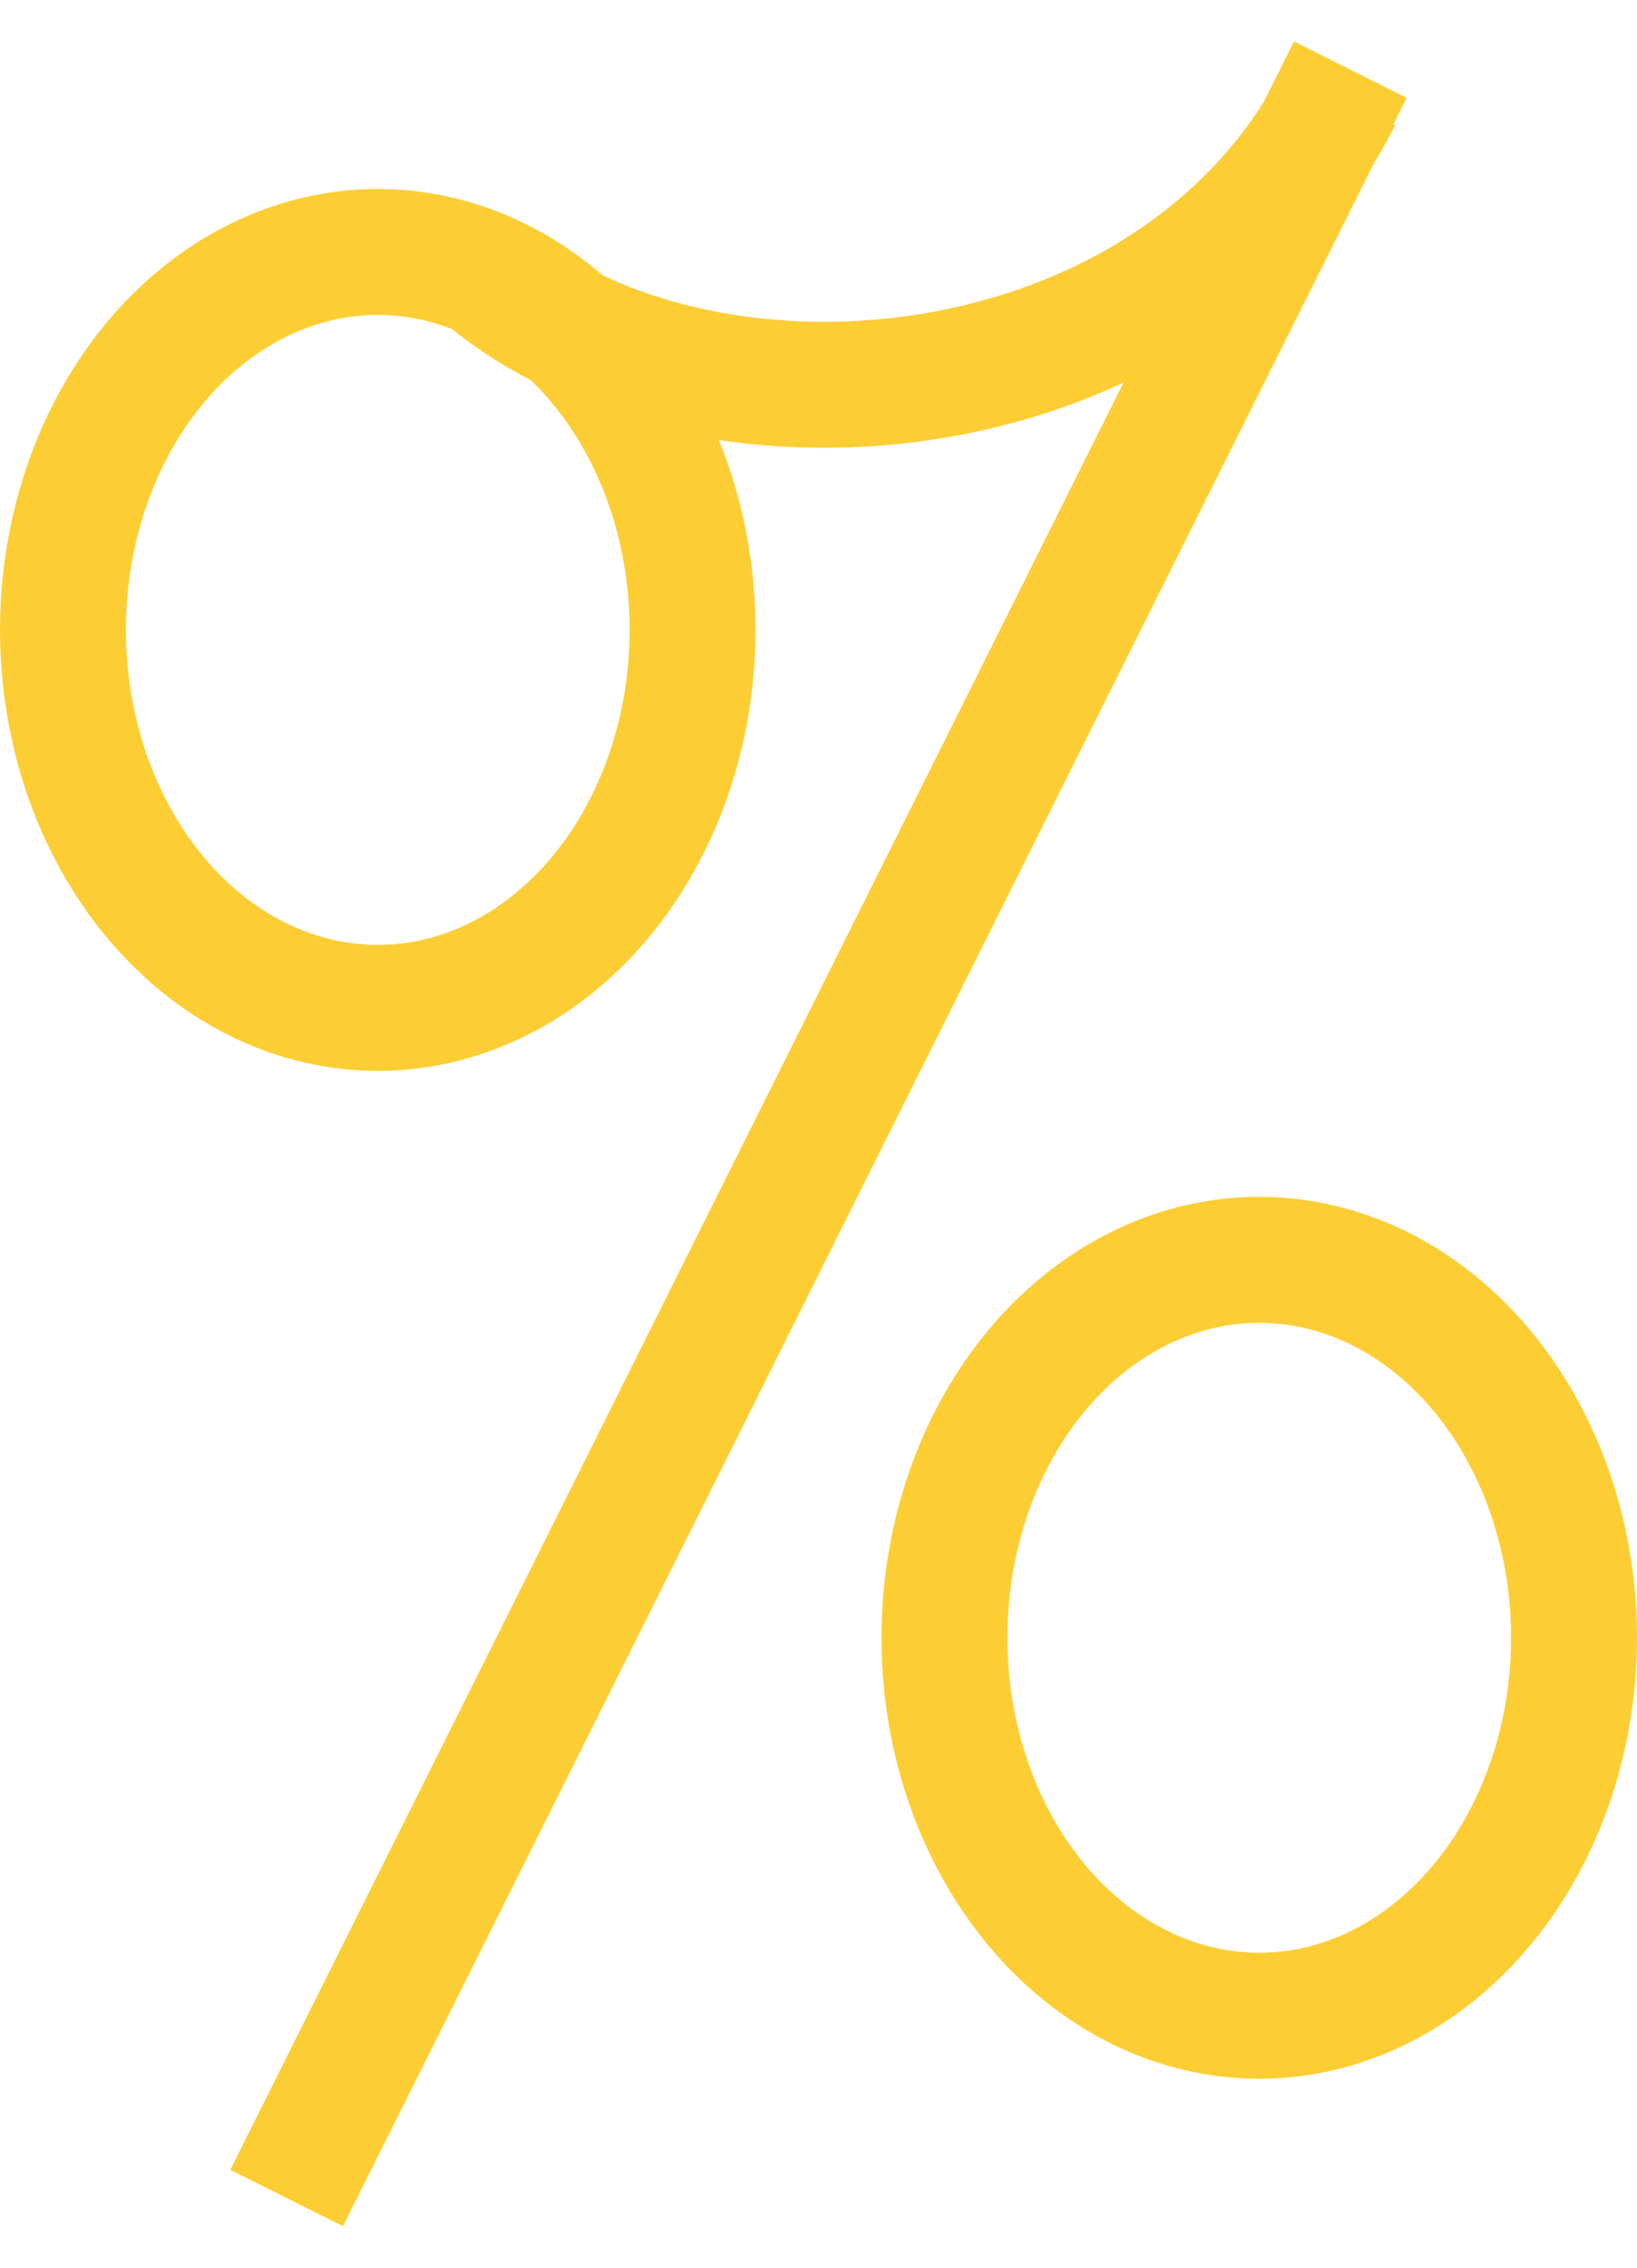 <?xml version="1.0" encoding="UTF-8"?>
<svg width="26px" height="36px" viewBox="0 0 26 36" version="1.1" xmlns="http://www.w3.org/2000/svg" xmlns:xlink="http://www.w3.org/1999/xlink">
    <!-- Generator: Sketch 49 (51002) - http://www.bohemiancoding.com/sketch -->
    <title>icon</title>
    <desc>Created with Sketch.</desc>
    <defs></defs>
    <g id="1260" stroke="none" stroke-width="1" fill="none" fill-rule="evenodd">
        <g id="1260-index" transform="translate(-447, -1322)">
            <g id="body" transform="translate(0, 170)">
                <g id="features" transform="translate(40, 1150)">
                    <g id="features-copy">
                        <g id="Group-3" transform="translate(400, 0)">
                            <g id="icon">
                                <rect id="Rectangle-3" x="0" y="0" width="40" height="40"></rect>
                                <ellipse id="Oval-3" stroke="#FDCE34" stroke-width="2" cx="13" cy="12" rx="5" ry="6"></ellipse>
                                <path d="M14.797,6.438 C18.369,9.31 25.709,8.566 28.268,3.534" id="Path-5" stroke="#FDCE34" stroke-width="2"></path>
                                <path d="M28,4 L12,36" id="Line" stroke="#FDCE34" stroke-width="2" stroke-linecap="square"></path>
                                <ellipse id="Oval-3-Copy" stroke="#FDCE34" stroke-width="2" cx="27" cy="28" rx="5" ry="6"></ellipse>
                            </g>
                        </g>
                    </g>
                </g>
            </g>
        </g>
    </g>
</svg>